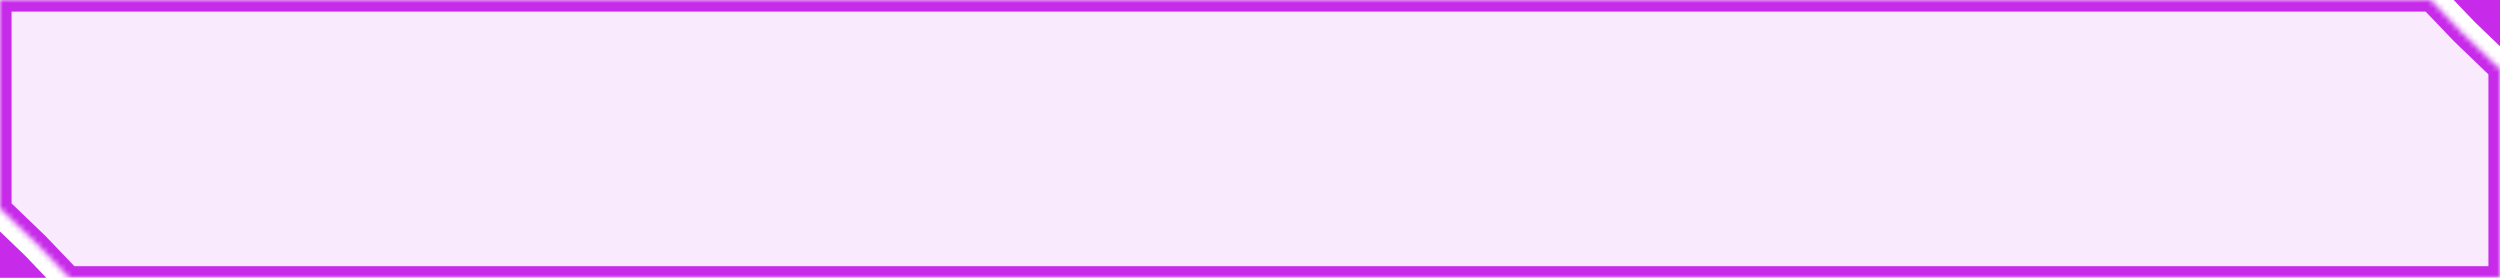 <svg width="432" height="48" viewBox="0 0 432 48" fill="none" xmlns="http://www.w3.org/2000/svg">
<g clip-path="url(#clip0_2087_2602)">
<mask id="path-1-inside-1_2087_2602" fill="white">
<path fill-rule="evenodd" clip-rule="evenodd" d="M0 0H420L425.5 5.75L432 12V48H12L6.5 42.25L0 36V0Z"/>
</mask>
<g filter="url(#filter0_i_2087_2602)">
<path fill-rule="evenodd" clip-rule="evenodd" d="M0 0H420L425.5 5.75L432 12V48H12L6.5 42.25L0 36V0Z" fill="#C72AE9" fill-opacity="0.1"/>
</g>
<path d="M420 0L421.445 -1.382L420.855 -2H420V0ZM0 0V-2H-2V0H0ZM425.5 5.75L424.055 7.132L424.084 7.163L424.114 7.192L425.5 5.75ZM432 12H434V11.149L433.386 10.558L432 12ZM432 48V50H434V48H432ZM12 48L10.555 49.382L11.145 50H12V48ZM6.5 42.25L7.945 40.868L7.916 40.837L7.886 40.808L6.5 42.25ZM0 36H-2V36.852L-1.386 37.442L0 36ZM420 -2H0V2H420V-2ZM426.945 4.368L421.445 -1.382L418.555 1.382L424.055 7.132L426.945 4.368ZM433.386 10.558L426.886 4.308L424.114 7.192L430.614 13.442L433.386 10.558ZM434 48V12H430V48H434ZM12 50H432V46H12V50ZM5.055 43.632L10.555 49.382L13.445 46.618L7.945 40.868L5.055 43.632ZM-1.386 37.442L5.114 43.692L7.886 40.808L1.386 34.558L-1.386 37.442ZM-2 0V36H2V0H-2Z" fill="#C72AE9" mask="url(#path-1-inside-1_2087_2602)"/>
<path d="M432 8L427.667 3.833L424 -2.22545e-07L432 4.76837e-07L432 8Z" fill="#C72AE9"/>
<path d="M0 40L4.333 44.167L8 48H0V40Z" fill="#C72AE9"/>
</g>
<defs>
<filter id="filter0_i_2087_2602" x="0" y="0" width="432" height="48" filterUnits="userSpaceOnUse" color-interpolation-filters="sRGB">
<feFlood flood-opacity="0" result="BackgroundImageFix"/>
<feBlend mode="normal" in="SourceGraphic" in2="BackgroundImageFix" result="shape"/>
<feColorMatrix in="SourceAlpha" type="matrix" values="0 0 0 0 0 0 0 0 0 0 0 0 0 0 0 0 0 0 127 0" result="hardAlpha"/>
<feOffset/>
<feGaussianBlur stdDeviation="5"/>
<feComposite in2="hardAlpha" operator="arithmetic" k2="-1" k3="1"/>
<feColorMatrix type="matrix" values="0 0 0 0 0.78 0 0 0 0 0.165 0 0 0 0 0.914 0 0 0 1 0"/>
<feBlend mode="color-dodge" in2="shape" result="effect1_innerShadow_2087_2602"/>
</filter>
<clipPath id="clip0_2087_2602">
<rect width="432" height="48" fill="white"/>
</clipPath>
</defs>
</svg>
